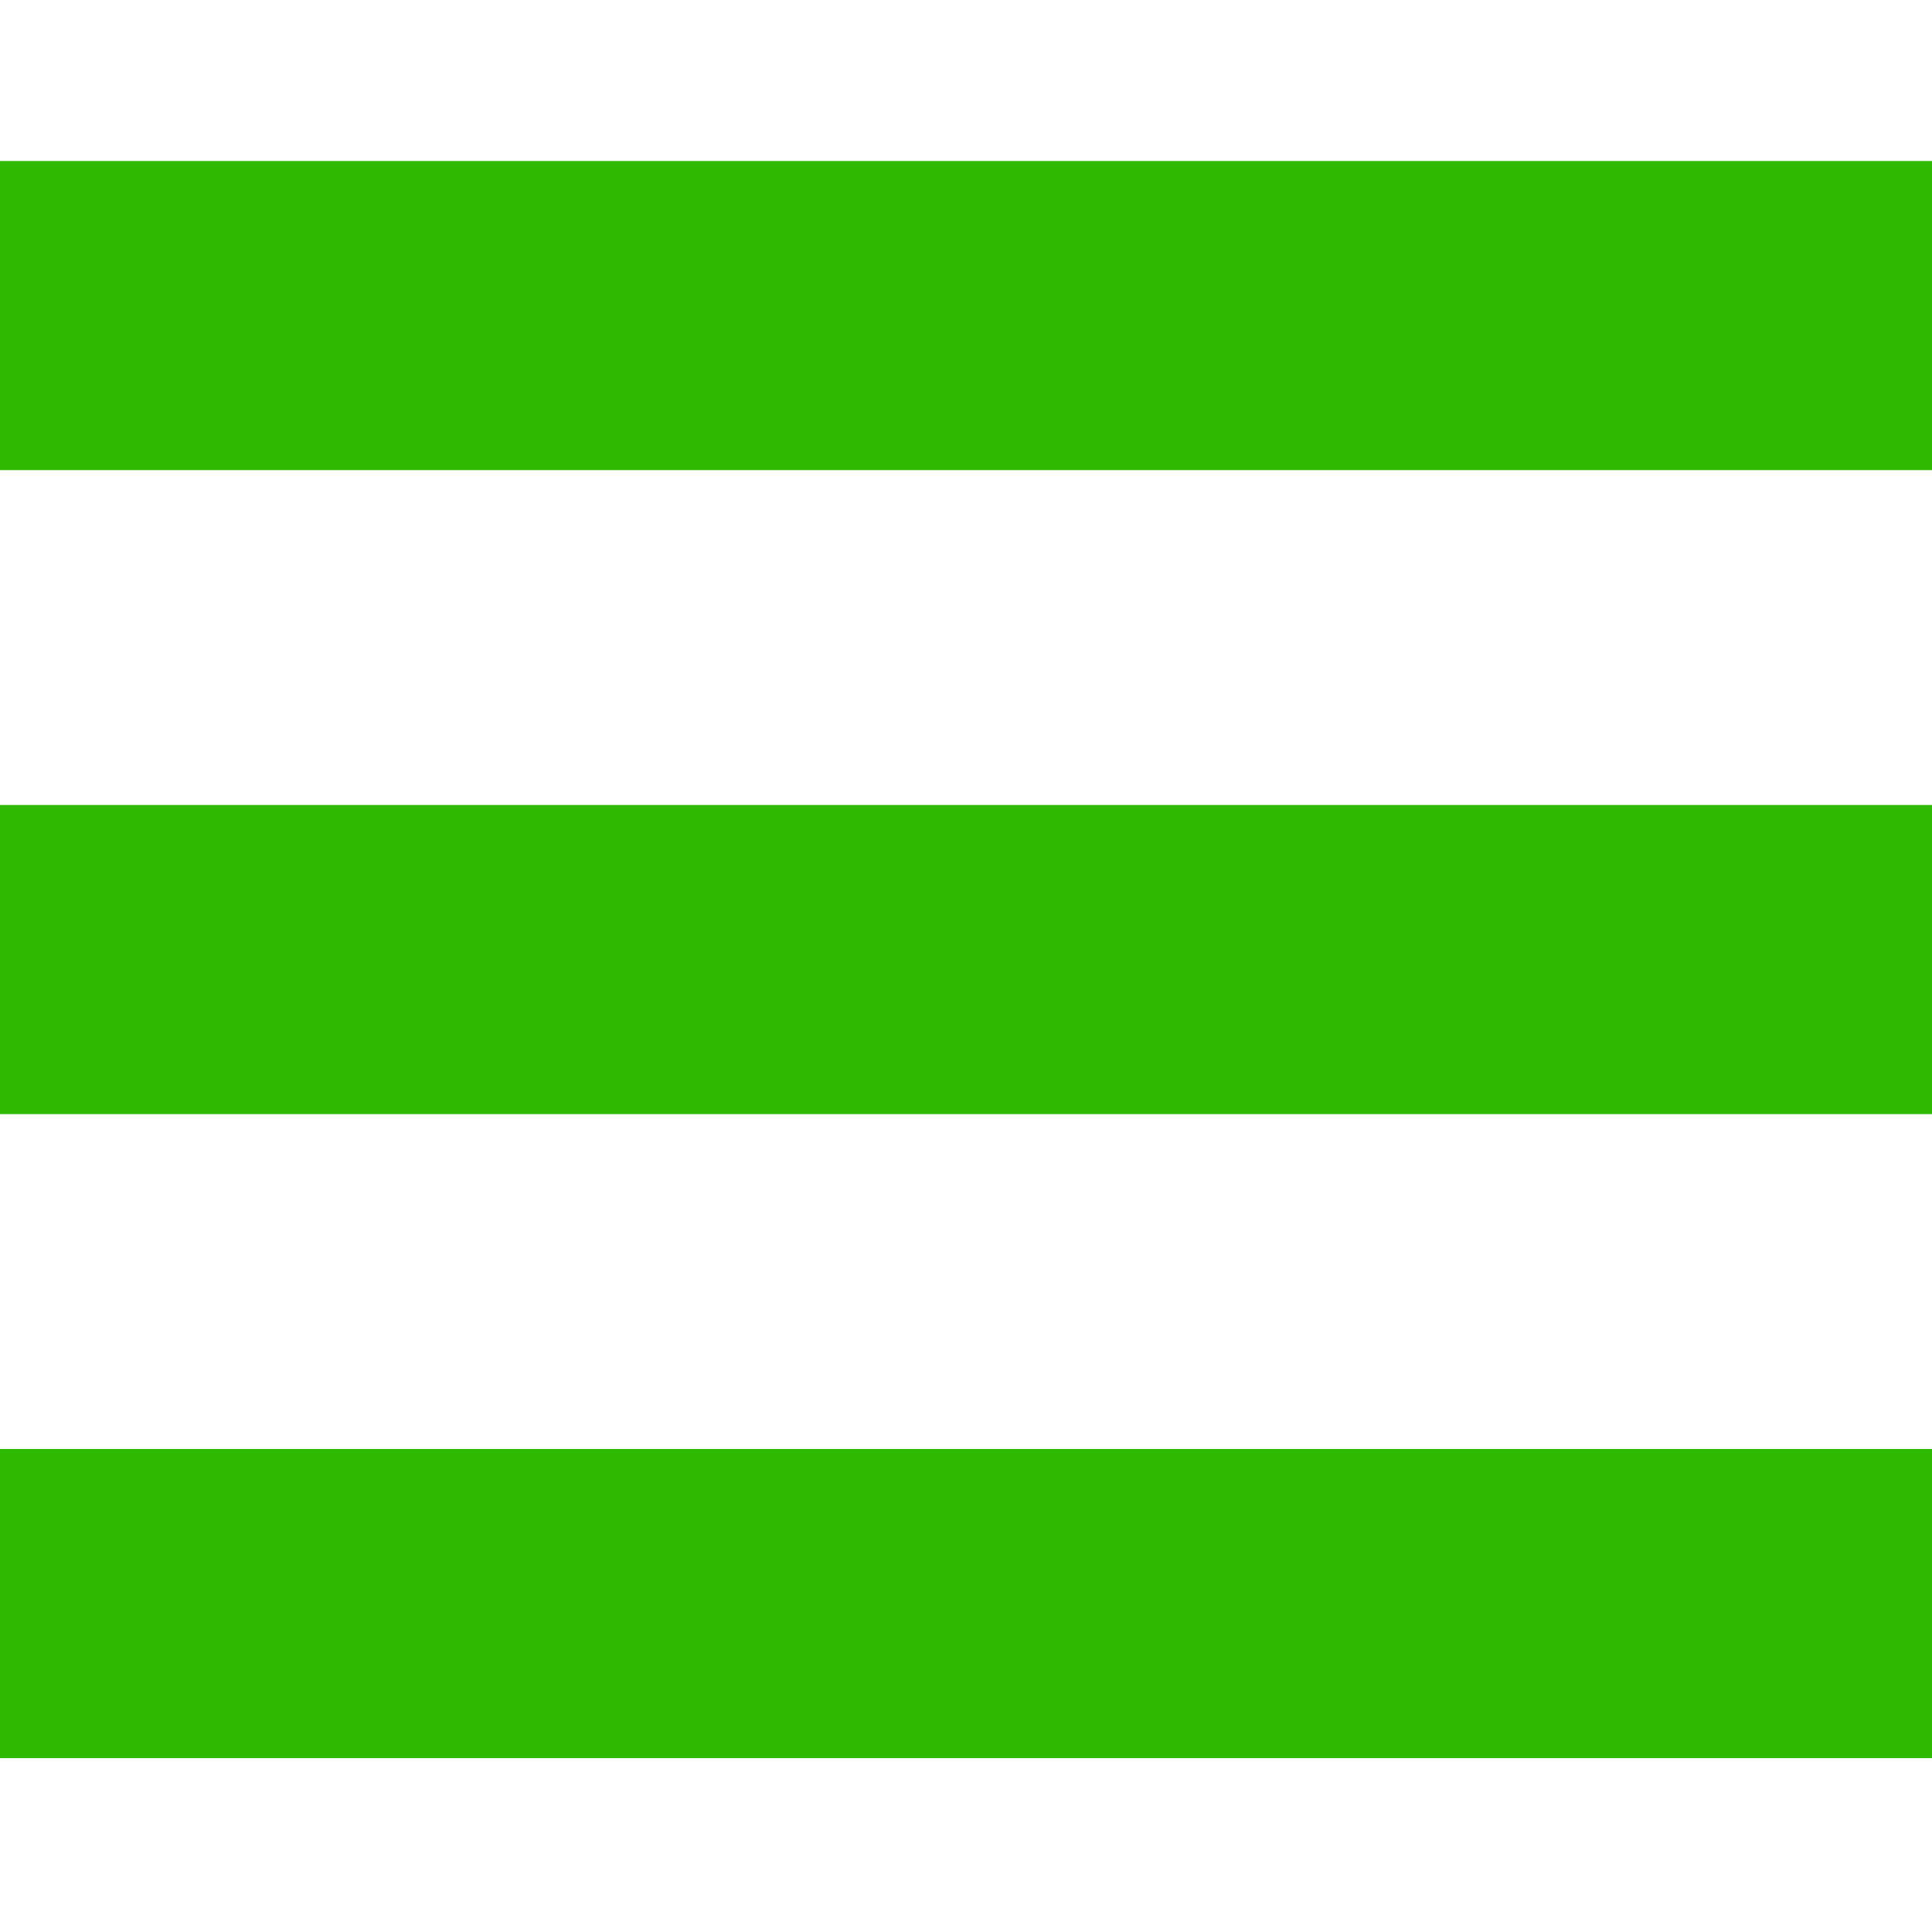 <svg version="1.1" xmlns="http://www.w3.org/2000/svg" xmlns:xlink="http://www.w3.org/1999/xlink" viewBox="0 0 24 24"><title>Mercatox icon</title><rect y="2" width="24" height="3.84" fill="#2FB901"/>
<rect y="10" width="24" height="3.84" fill="#2FB901"/>
<rect y="18" width="24" height="3.84" fill="#2FB901"/>
</svg>

